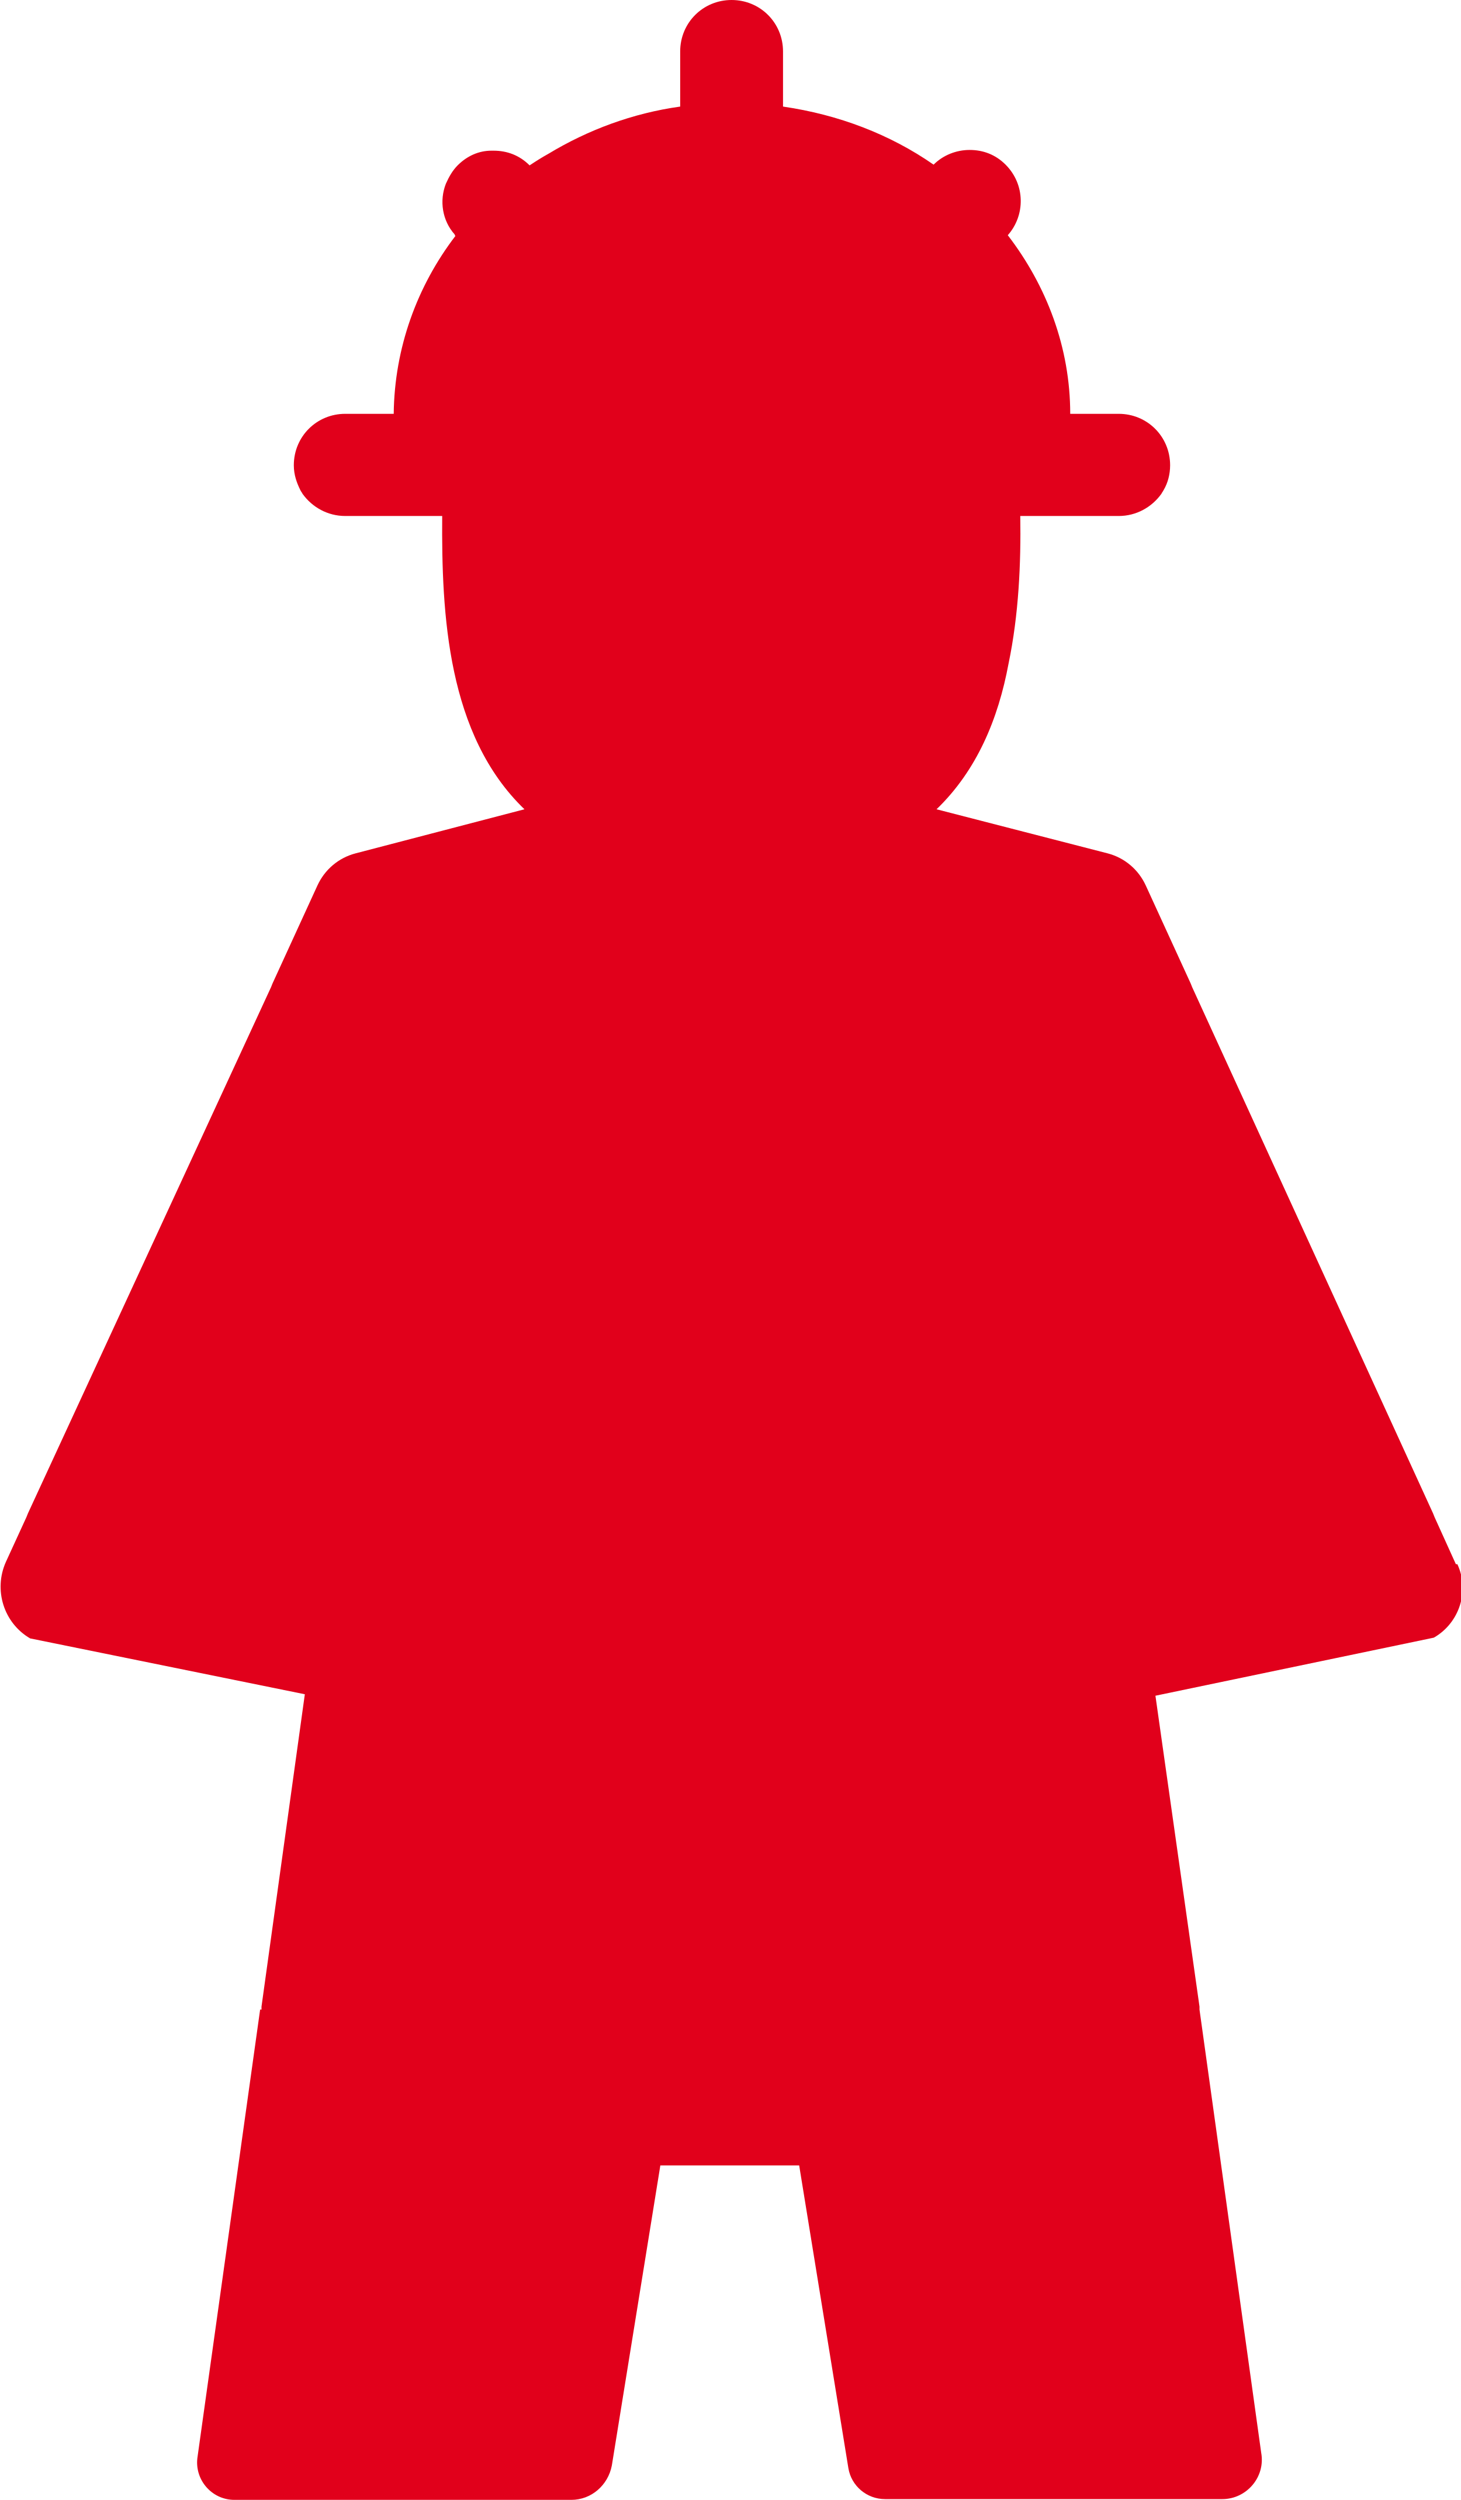 <?xml version="1.0" encoding="utf-8"?>
<!-- Generator: Adobe Illustrator 26.2.1, SVG Export Plug-In . SVG Version: 6.00 Build 0)  -->
<svg version="1.1" id="Layer_2_00000163792736130674685970000002665662205417257395_"
	 xmlns="http://www.w3.org/2000/svg" xmlns:xlink="http://www.w3.org/1999/xlink" x="0px" y="0px" viewBox="0 0 19.89 34.01"
	 style="enable-background:new 0 0 19.89 34.01;" xml:space="preserve">
<style type="text/css">
	.st0{fill:#E1001B;}
</style>
<g id="Layer_1-2">
	<path class="st0" d="M3.54,27.35l-0.85,6.07c-0.05,0.31,0.19,0.59,0.5,0.59h4.59c0.27,0,0.5-0.2,0.55-0.47l0.66-4.08h1.89
		l0.67,4.12c0.04,0.24,0.25,0.42,0.5,0.42h4.59c0.33,0,0.59-0.3,0.53-0.63l-0.84-6.03H3.54V27.35z M19.82,21.28l-0.29-0.64
		l-0.02-0.05l-3.28-7.16l-0.02-0.05l-0.61-1.33c-0.1-0.22-0.29-0.38-0.52-0.44l-2.33-0.6c0.55-0.53,0.84-1.23,0.98-1.98
		c0.14-0.67,0.17-1.37,0.16-2.01h1.34c0.24,0,0.45-0.12,0.58-0.3c0.01-0.02,0.02-0.03,0.03-0.05c0.06-0.1,0.09-0.22,0.09-0.34
		c0-0.39-0.31-0.7-0.7-0.7h-0.66c0-0.9-0.32-1.74-0.85-2.43c0.24-0.27,0.24-0.69-0.03-0.96c-0.14-0.14-0.31-0.2-0.49-0.2
		s-0.36,0.07-0.49,0.2c-0.59-0.41-1.29-0.68-2.05-0.79V0.7c0-0.39-0.31-0.7-0.7-0.7s-0.7,0.31-0.7,0.7v0.75
		C8.61,1.54,8,1.77,7.47,2.09C7.38,2.14,7.3,2.19,7.21,2.25c-0.14-0.14-0.31-0.2-0.49-0.2c0,0-0.02,0-0.03,0
		c-0.17,0-0.33,0.07-0.46,0.2C6.16,2.32,6.11,2.41,6.07,2.5C5.98,2.73,6.02,3,6.19,3.19c0,0,0,0.01,0.01,0.02l0,0
		C5.68,3.89,5.37,4.73,5.36,5.63H4.7C4.31,5.63,4,5.94,4,6.33c0,0.13,0.04,0.24,0.09,0.34C4.1,6.69,4.11,6.7,4.12,6.72
		c0.13,0.18,0.34,0.3,0.58,0.3h1.32C6.01,8.36,6.09,10,7.14,11.01l-2.3,0.6c-0.23,0.06-0.42,0.22-0.52,0.44l-0.61,1.33l-0.02,0.05
		l-3.31,7.16l-0.02,0.05l-0.28,0.61c-0.17,0.38-0.03,0.83,0.33,1.04l3.74,0.76L3.56,27.3v0.05h12.77V27.3l-0.6-4.23l3.79-0.79
		c0.35-0.2,0.49-0.64,0.32-1"/>
</g>
</svg>
